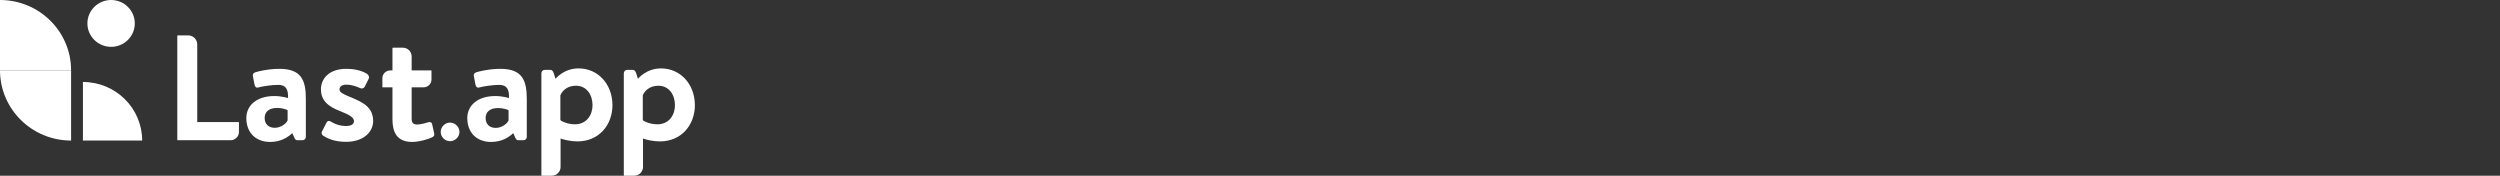 <svg width="313" height="22" viewBox="0 0 313 22" fill="none" xmlns="http://www.w3.org/2000/svg">
<rect x="0" y="0" width="313" height="22" fill="#333333" stroke="none"/>
<path d="M34.975 8.618C33.539 8.618 32.143 8.977 31.955 9.057C31.767 9.11 31.593 9.27 31.673 9.589L31.861 10.573C31.901 10.839 32.076 11.052 32.358 10.946C32.868 10.8 34.036 10.627 34.841 10.627C35.781 10.627 36.103 11.159 36.062 12.276C36.062 12.276 35.257 12.023 34.358 12.023C32.116 12.023 30.841 13.22 30.841 14.777C30.841 16.652 32.063 17.77 33.821 17.77C35.203 17.77 36.076 17.158 36.599 16.666L36.854 17.251C36.975 17.504 37.083 17.557 37.23 17.557H37.874C38.103 17.557 38.291 17.371 38.291 17.145V12.422C38.304 10.041 37.727 8.618 34.975 8.618ZM36.009 15.056C36.009 15.069 36.009 15.083 35.995 15.096C35.861 15.429 35.19 16.001 34.411 16.001C33.593 16.001 33.136 15.508 33.136 14.764C33.136 13.992 33.687 13.513 34.707 13.513C35.284 13.513 35.767 13.686 35.942 13.753C35.982 13.766 36.009 13.806 36.009 13.846V15.056Z" fill="white"/>
<path d="M43.767 12.116C42.948 11.771 42.505 11.571 42.505 11.172C42.505 10.893 42.76 10.6 43.351 10.6C44.076 10.6 44.693 10.853 45.109 11.039C45.297 11.119 45.525 11.079 45.66 10.866L46.156 9.868C46.277 9.642 46.156 9.416 45.968 9.256C45.485 8.951 44.653 8.618 43.351 8.618C41.19 8.618 40.183 9.855 40.183 11.172C40.183 12.502 40.948 13.3 42.653 13.939C43.821 14.391 44.317 14.75 44.317 15.149C44.317 15.522 44.008 15.774 43.337 15.774C42.425 15.774 41.794 15.455 41.391 15.203C41.176 15.069 40.975 15.149 40.881 15.349L40.304 16.48C40.21 16.666 40.304 16.879 40.425 16.958C40.921 17.304 41.834 17.757 43.311 17.757C45.525 17.757 46.72 16.52 46.72 15.136C46.693 13.407 45.471 12.808 43.767 12.116Z" fill="white"/>
<path d="M56.344 15.349C55.699 15.349 55.176 15.894 55.176 16.52C55.176 17.145 55.713 17.677 56.344 17.677C56.988 17.677 57.525 17.131 57.525 16.52C57.525 15.894 56.988 15.349 56.344 15.349Z" fill="white"/>
<path d="M62.639 8.618C61.202 8.618 59.806 8.977 59.618 9.057C59.431 9.11 59.256 9.27 59.337 9.589L59.525 10.573C59.565 10.839 59.739 11.052 60.021 10.946C60.531 10.8 61.699 10.627 62.504 10.627C63.444 10.627 63.766 11.159 63.726 12.276C63.726 12.276 62.92 12.023 62.021 12.023C59.78 12.023 58.505 13.22 58.505 14.777C58.505 16.652 59.726 17.77 61.484 17.77C62.867 17.77 63.739 17.158 64.263 16.666L64.518 17.251C64.638 17.504 64.746 17.557 64.894 17.557H65.538C65.766 17.557 65.954 17.371 65.954 17.145V12.422C65.954 10.041 65.39 8.618 62.639 8.618ZM63.672 15.056C63.672 15.069 63.672 15.096 63.659 15.109C63.524 15.442 62.84 16.014 62.075 16.014C61.256 16.014 60.8 15.522 60.8 14.777C60.8 14.005 61.35 13.527 62.37 13.527C62.92 13.527 63.404 13.686 63.592 13.753C63.645 13.766 63.672 13.819 63.672 13.872V15.056Z" fill="white"/>
<path d="M29.888 15.282H28.318H27.687H26.291H24.694V15.149V8.206V6.703V5.746V5.56C24.694 4.935 24.184 4.429 23.553 4.429H22.251C22.224 4.429 22.197 4.456 22.197 4.482V5.746V6.703V8.206V15.149V15.402V16.426V17.504C22.197 17.53 22.224 17.557 22.251 17.557H23.338H23.54H24.372H24.627H27.674H28.304H28.868C29.445 17.557 29.915 17.091 29.915 16.52V15.336C29.928 15.309 29.902 15.282 29.888 15.282Z" fill="white"/>
<path d="M54.357 16.692L54.102 15.535C54.062 15.322 53.847 15.216 53.605 15.309C53.377 15.389 52.652 15.588 52.263 15.588C51.82 15.588 51.538 15.455 51.538 14.87V10.933H51.928H52.532H53.042C53.578 10.933 54.021 10.494 54.021 9.962V8.857C54.021 8.831 54.008 8.818 53.981 8.818H51.928H51.538V8.285V7.541V7.062C51.538 6.463 51.042 5.971 50.438 5.971H49.189C49.163 5.971 49.136 5.997 49.136 6.024V7.541V8.818H48.854C48.317 8.818 47.874 9.257 47.874 9.789V10.893C47.874 10.919 47.887 10.933 47.914 10.933H49.136V14.95C49.136 16.466 49.632 17.77 51.605 17.77C52.518 17.77 53.78 17.371 54.089 17.198C54.33 17.091 54.424 16.919 54.357 16.692Z" fill="white"/>
<path d="M82.759 8.565C80.879 8.565 79.873 9.868 79.873 9.868L79.645 9.163C79.564 8.911 79.43 8.751 79.228 8.751H78.517C78.289 8.751 78.101 8.937 78.101 9.163V18.249V19.685V20.045V21.947C78.101 21.973 78.128 22 78.155 22H79.403C80.007 22 80.504 21.508 80.504 20.909V20.045V19.685V17.344C80.906 17.491 81.752 17.703 82.624 17.703C85.269 17.703 87 15.695 87 13.141C86.973 10.494 85.161 8.565 82.759 8.565ZM82.316 15.562C81.43 15.562 80.799 15.256 80.571 15.123C80.517 15.096 80.477 15.03 80.477 14.963V11.983C80.477 11.957 80.477 11.93 80.49 11.904C80.692 11.412 81.309 10.733 82.423 10.733C83.805 10.733 84.504 11.93 84.504 13.154C84.517 14.378 83.765 15.562 82.316 15.562Z" fill="white"/>
<path d="M72.44 8.563C70.561 8.563 69.554 9.867 69.554 9.867L69.326 9.162C69.245 8.909 69.111 8.749 68.91 8.749H68.198C67.97 8.749 67.782 8.935 67.782 9.162V18.247V19.684V20.043V21.945C67.782 21.972 67.809 21.998 67.836 21.998H69.084C69.688 21.998 70.185 21.506 70.185 20.907V20.043V19.684V17.342C70.588 17.489 71.433 17.702 72.305 17.702C74.95 17.702 76.681 15.693 76.681 13.139C76.654 10.492 74.842 8.563 72.44 8.563ZM71.997 15.56C71.111 15.56 70.48 15.254 70.252 15.121C70.198 15.094 70.158 15.028 70.158 14.961V11.982C70.158 11.955 70.158 11.928 70.171 11.902C70.373 11.41 70.99 10.731 72.104 10.731C73.487 10.731 74.185 11.928 74.185 13.152C74.198 14.376 73.446 15.56 71.997 15.56Z" fill="white"/>
<path fill-rule="evenodd" clip-rule="evenodd" d="M10.383 10.264V17.596H17.799C17.799 13.547 14.479 10.264 10.383 10.264Z" fill="white"/>
<path fill-rule="evenodd" clip-rule="evenodd" d="M0 4.44677e-06V8.798H8.9C8.9 3.939 4.915 4.44677e-06 0 4.44677e-06Z" fill="white"/>
<path fill-rule="evenodd" clip-rule="evenodd" d="M16.876 2.933C16.876 4.552 15.544 5.865 13.91 5.865C12.275 5.865 10.943 4.552 10.943 2.933C10.943 1.313 12.275 0 13.91 0C15.544 0 16.876 1.313 16.876 2.933Z" fill="white"/>
<path fill-rule="evenodd" clip-rule="evenodd" d="M8.9 17.596L8.9 8.798H0C0 13.657 3.985 17.596 8.9 17.596Z" fill="white"/>
</svg>
